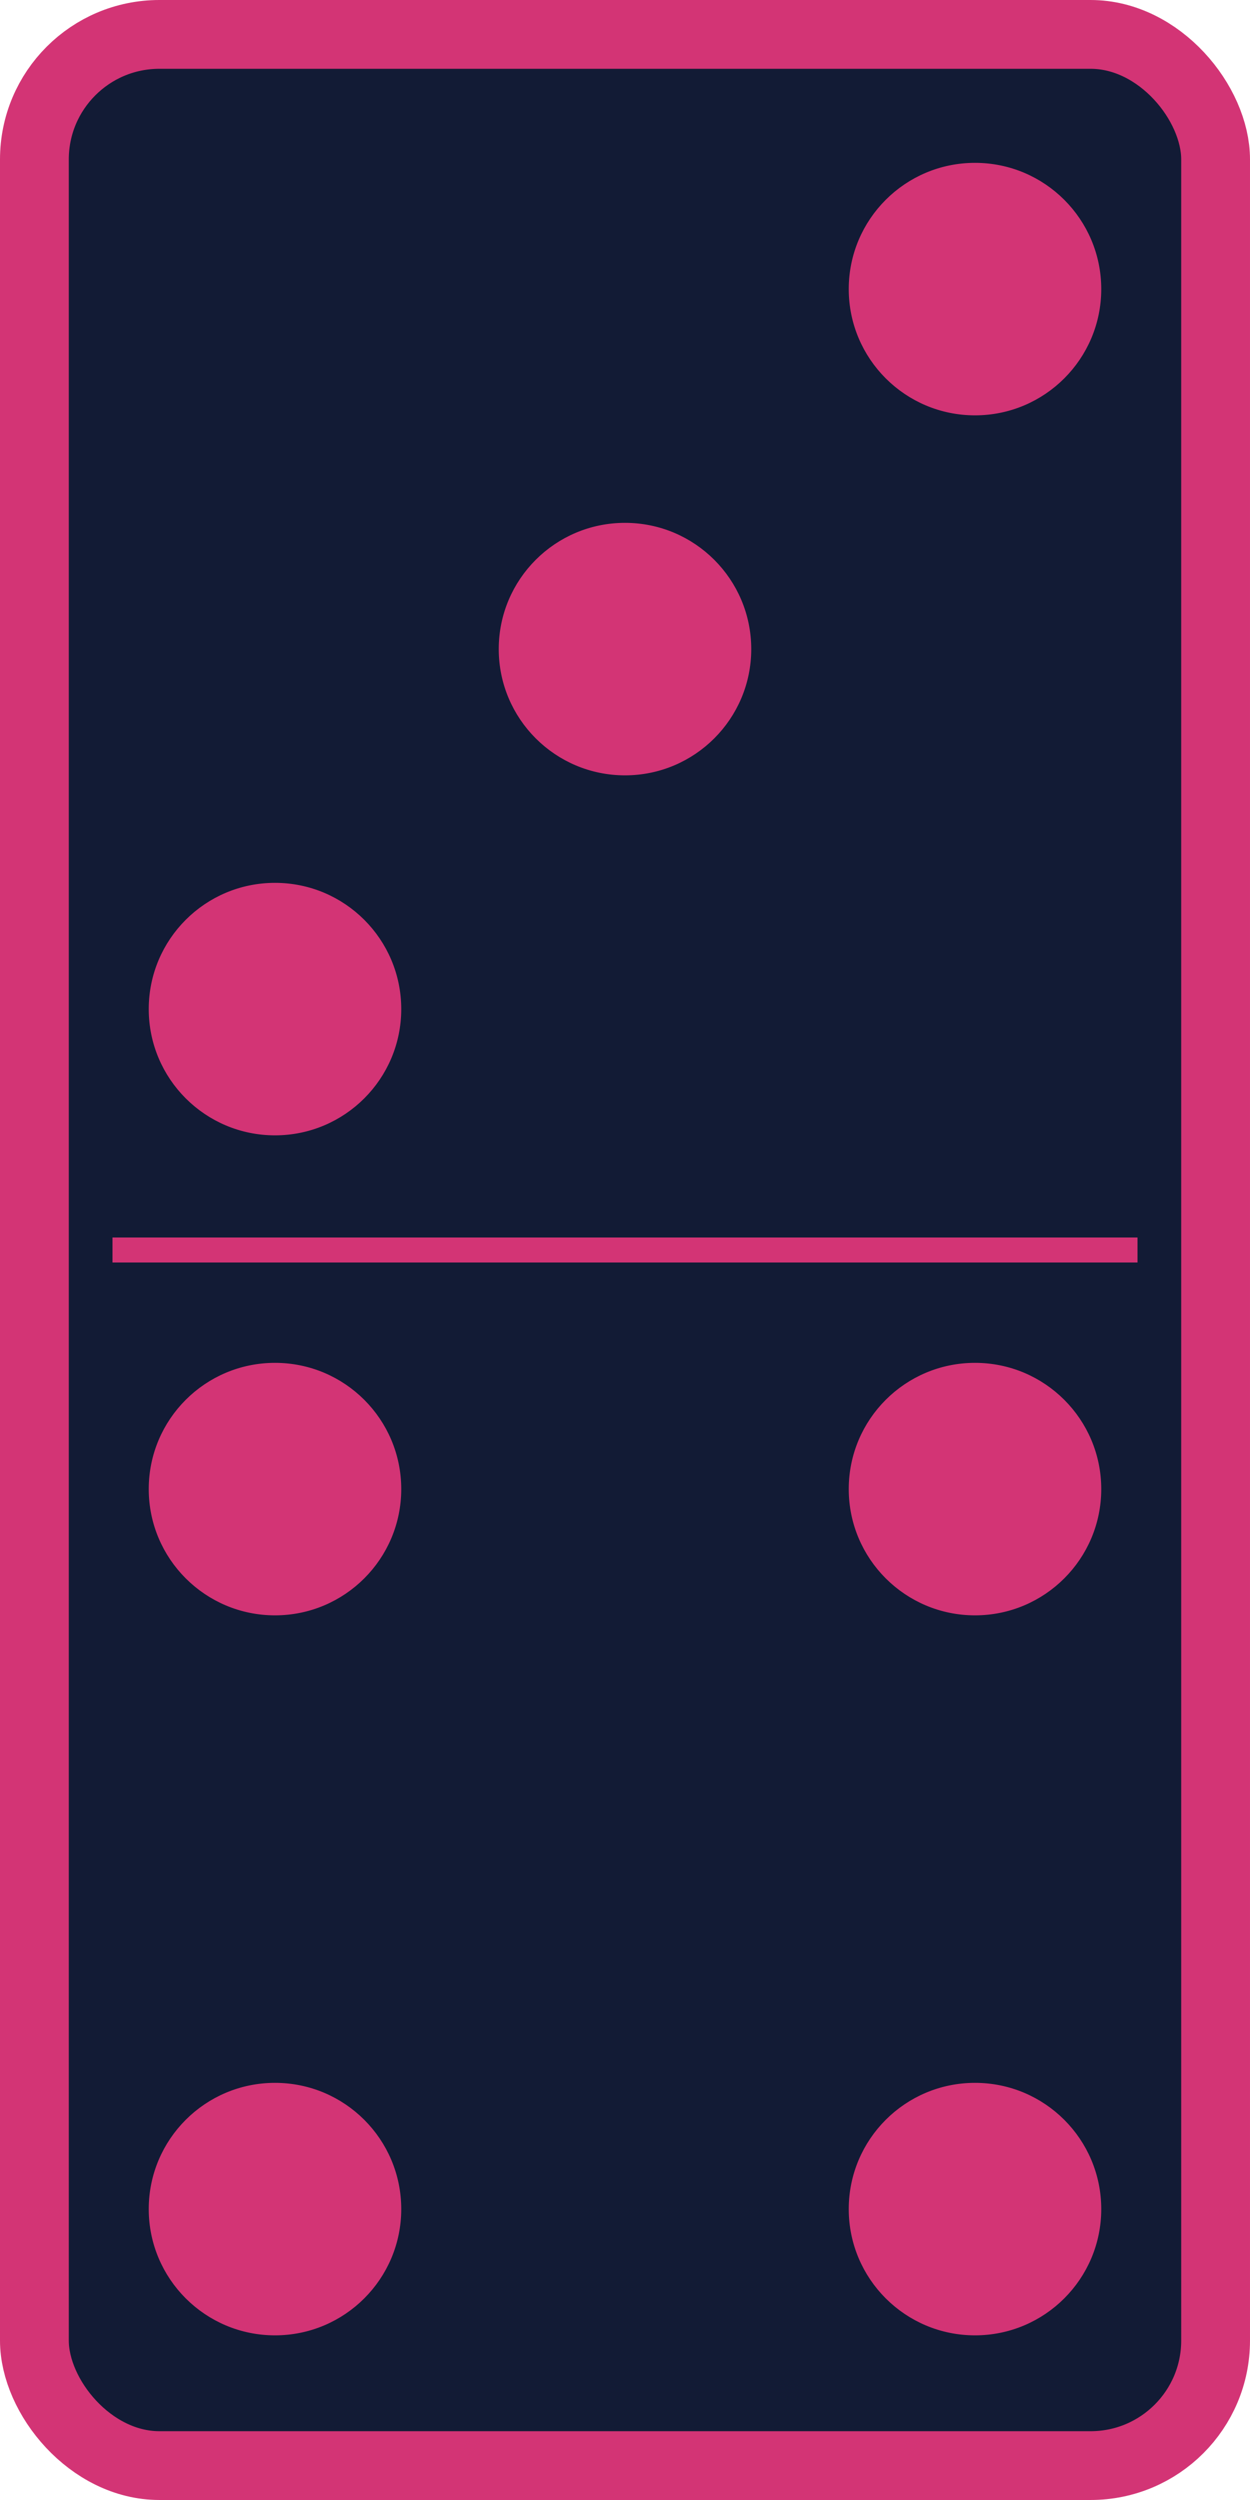 <?xml version="1.0"?>
<svg xmlns:rdf="http://www.w3.org/1999/02/22-rdf-syntax-ns#" xmlns="http://www.w3.org/2000/svg" xmlns:cc="http://web.resource.org/cc/" xmlns:dc="http://purl.org/dc/elements/1.1/" xmlns:svg="http://www.w3.org/2000/svg" id="svg2" viewBox="0 0 500 1000" version="1.0">
  <g id="layer1" stroke="#D33475" transform="translate(0 -52.362)">
    <rect id="rect1872" stroke-linejoin="round" fill-rule="evenodd" rx="50" ry="50" height="972.48" width="472.48" y="66.121" x="13.759" stroke-width="27.517" fill="#121B35"/>
    <path id="path15666" stroke-width="10px" fill="D33475" d="m45 552.36h410"/>
  </g>
  <g id="layer2" stroke="#D33475" fill="#D33475" transform="translate(0 -52.362)">
    <circle id="circle168" cy="456" cx="110" r="50"/>
    <circle id="circle170" cy="312" cx="250" r="50"/>
    <circle id="circle172" cy="168" cx="390" r="50"/>
    <circle id="circle174" cy="936" cx="110" r="50"/>
    <circle id="circle176" cy="648" cx="110" r="50"/>
    <circle id="circle178" cy="936" cx="390" r="50"/>
    <circle id="circle180" cy="648" cx="390" r="50"/>
  </g>
</svg>
